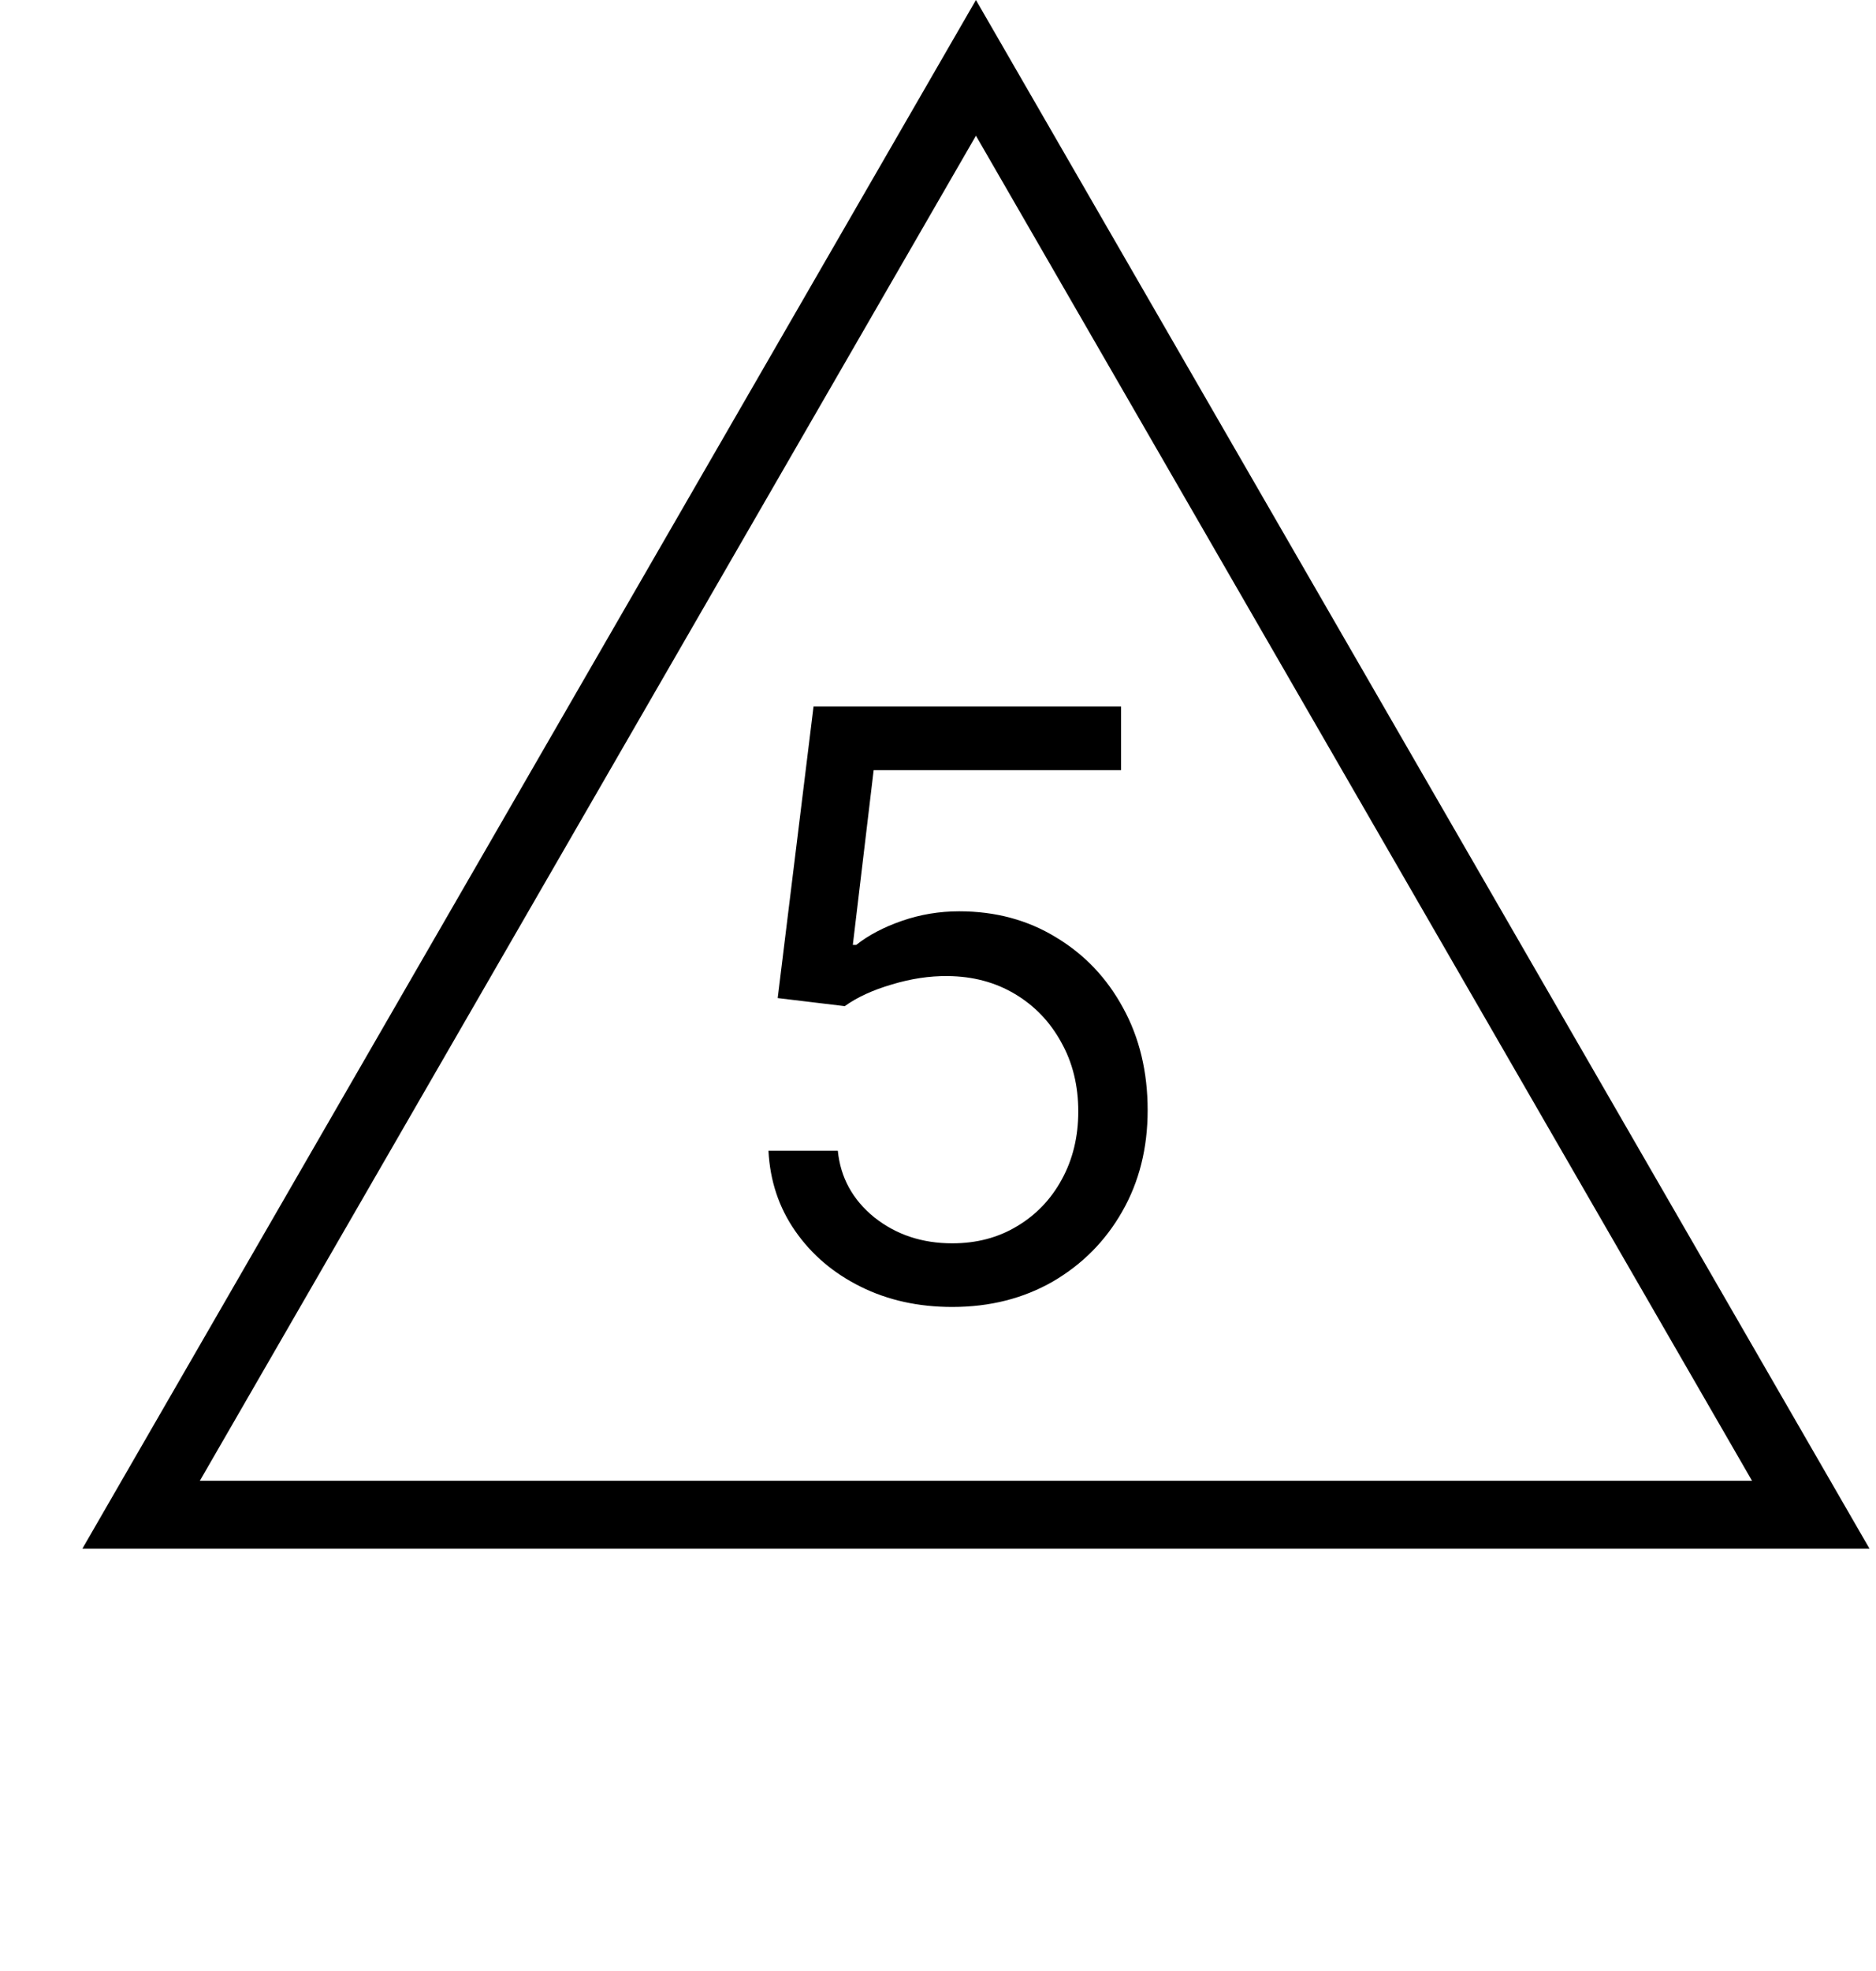 <svg width="40" height="42" viewBox="0 0 40 42" fill="none" xmlns="http://www.w3.org/2000/svg">
<path d="M20.304 27.85C19.581 27.85 18.93 27.706 18.351 27.418C17.771 27.131 17.307 26.736 16.958 26.235C16.608 25.734 16.418 25.163 16.385 24.522H17.864C17.921 25.093 18.18 25.565 18.64 25.939C19.105 26.309 19.659 26.494 20.304 26.494C20.822 26.494 21.282 26.373 21.685 26.13C22.091 25.888 22.41 25.555 22.64 25.132C22.874 24.705 22.991 24.222 22.991 23.684C22.991 23.133 22.87 22.642 22.628 22.211C22.389 21.775 22.061 21.432 21.642 21.182C21.222 20.931 20.744 20.804 20.206 20.799C19.819 20.795 19.423 20.855 19.016 20.978C18.609 21.097 18.274 21.251 18.012 21.44L16.582 21.268L17.346 15.056H23.903V16.412H18.628L18.184 20.134H18.258C18.517 19.928 18.841 19.758 19.232 19.622C19.622 19.487 20.029 19.419 20.452 19.419C21.224 19.419 21.913 19.604 22.517 19.974C23.125 20.339 23.601 20.841 23.946 21.477C24.296 22.114 24.47 22.841 24.47 23.659C24.47 24.464 24.29 25.183 23.928 25.816C23.57 26.445 23.077 26.942 22.449 27.308C21.82 27.669 21.105 27.85 20.304 27.85Z" fill="black"/>
<path d="M3.009 32.277L20.809 1.446L38.609 32.277H3.009Z" stroke="black" stroke-width="1.446"/>
</svg>
